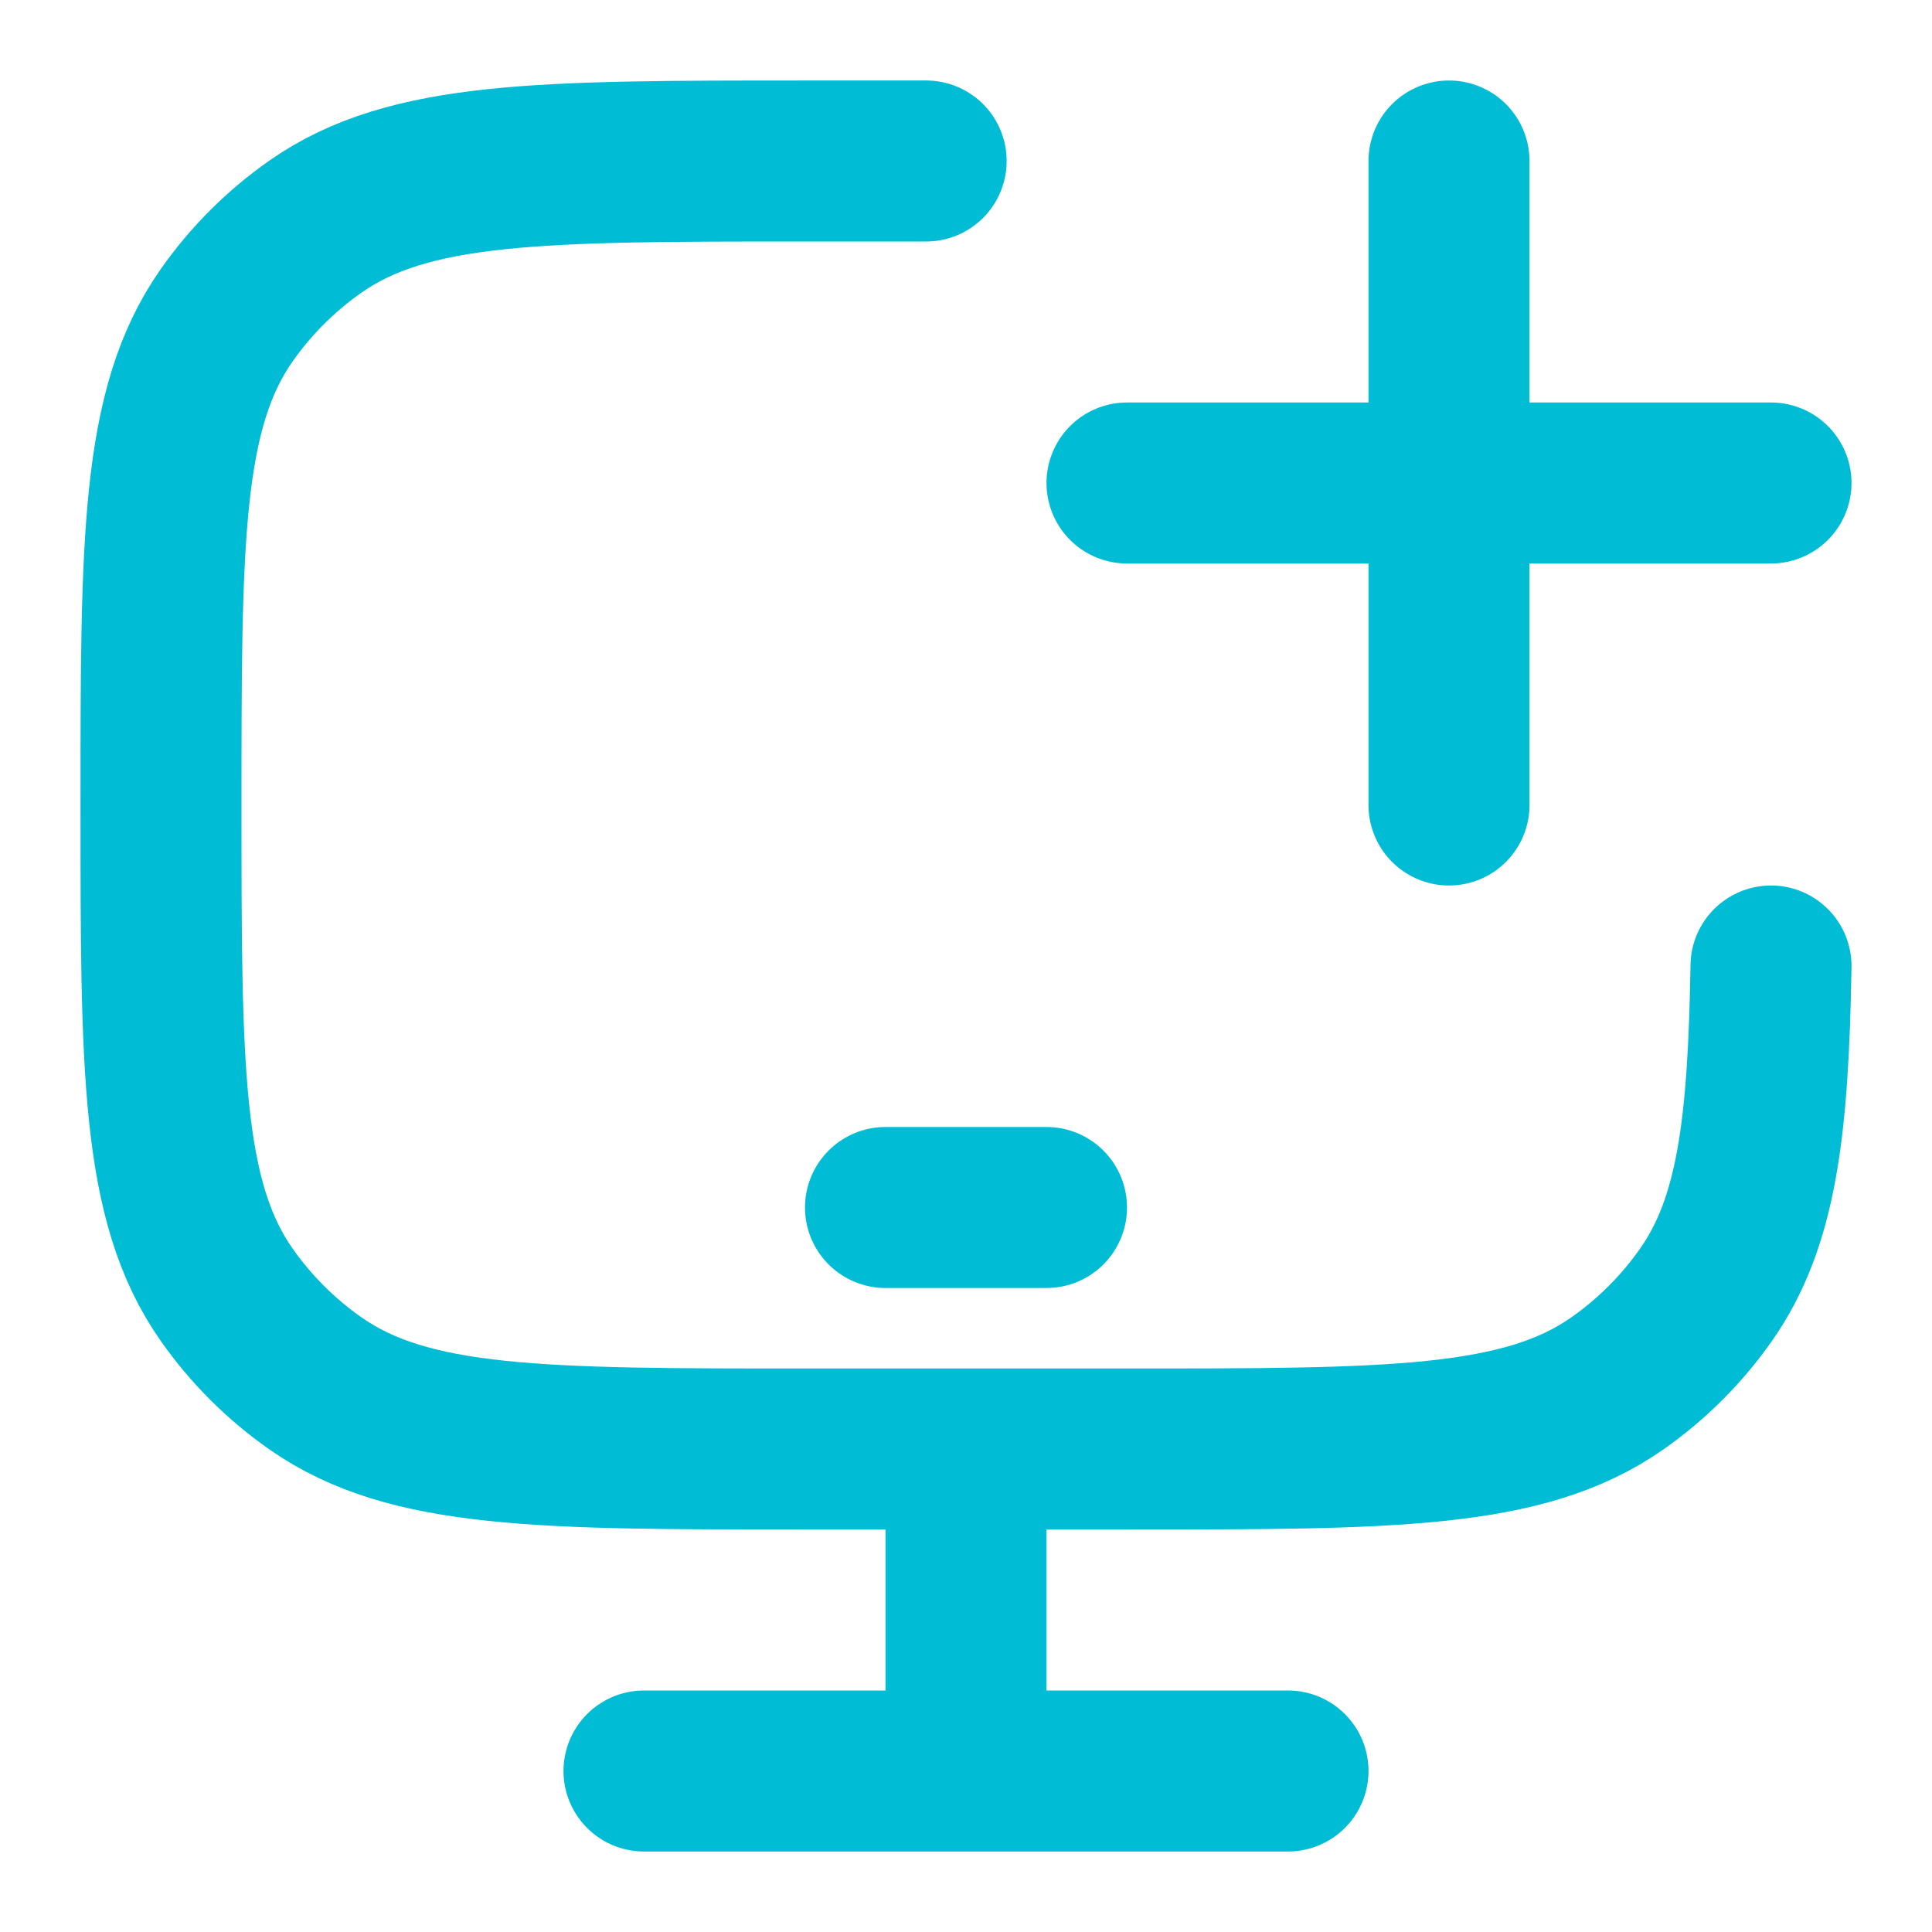 <svg xmlns="http://www.w3.org/2000/svg" width="24" height="24" viewBox="0 0 24 24" fill="none">
<path d="M11.505 2H10.004C6.723 2 5.083 2 3.92 2.814C3.49 3.115 3.115 3.489 2.814 3.919C2 5.081 2 6.721 2 10C2 13.279 2 14.919 2.814 16.081C3.115 16.511 3.49 16.885 3.92 17.186C5.083 18 6.723 18 10.004 18H14.006C17.287 18 18.927 18 20.09 17.186C20.52 16.885 20.894 16.511 21.195 16.081C21.824 15.184 21.967 14.002 22 12" stroke="#00bcd4" stroke-width="2" stroke-linecap="round"/>
<path d="M14 6H18M18 6L22 6M18 6L18 2M18 6V10" stroke="#00bcd4" stroke-width="2" stroke-linecap="round"/>
<path d="M11 15H13" stroke="#00bcd4" stroke-width="2" stroke-linecap="round" stroke-linejoin="round"/>
<path d="M12 18V22" stroke="#00bcd4" stroke-width="2"/>
<path d="M8 22H16" stroke="#00bcd4" stroke-width="2" stroke-linecap="round"/>
</svg>